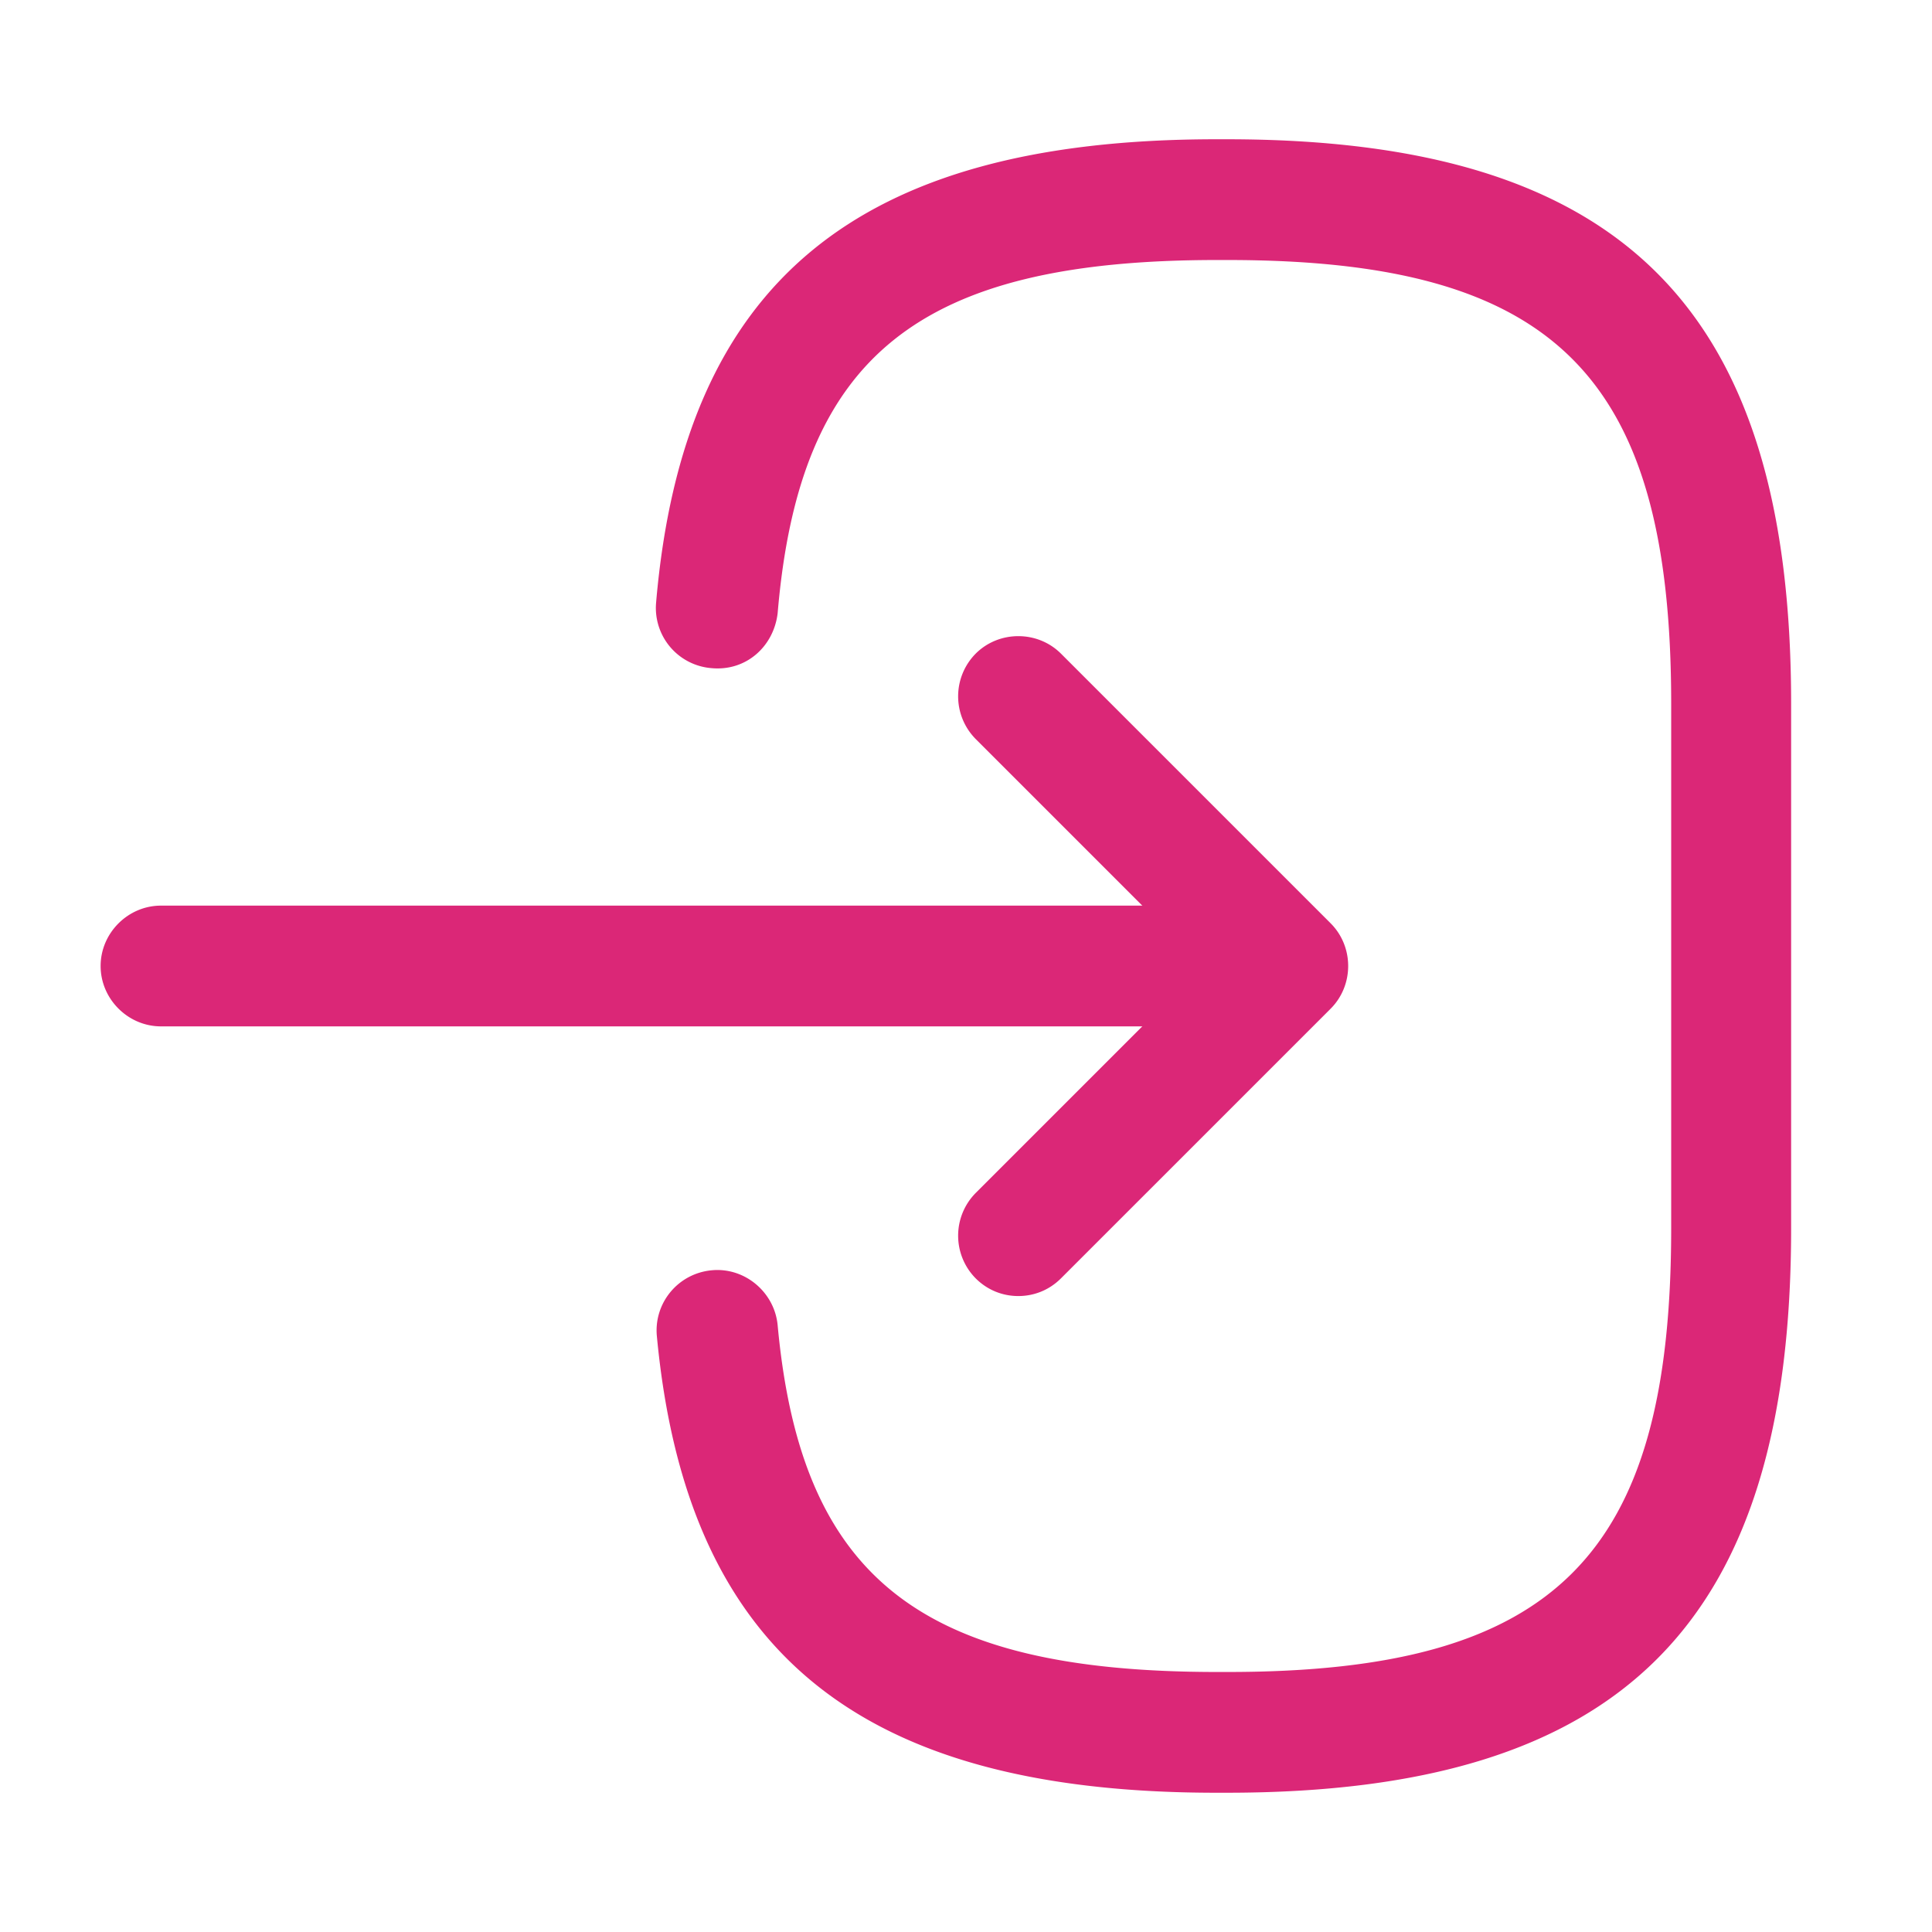 <svg xmlns:xlink="http://www.w3.org/1999/xlink" xmlns="http://www.w3.org/2000/svg"   fill="none" viewBox="0 0 24 24" class="h-6 w-6" width="1"  height="1" ><path fill="#DB2777" d="M15.24 22.27h-.13c-4.44 0-6.58-1.75-6.95-5.67-.04-.41.26-.78.68-.82.41-.04.78.27.82.68.29 3.14 1.77 4.31 5.46 4.31h.13c4.07 0 5.51-1.44 5.51-5.51V8.74c0-4.07-1.44-5.51-5.51-5.51h-.13c-3.71 0-5.19 1.19-5.46 4.39-.05.41-.39.72-.82.68a.75.75 0 0 1-.69-.81c.34-3.98 2.49-5.76 6.96-5.76h.13c4.91 0 7.01 2.1 7.01 7.01v6.52c0 4.91-2.1 7.01-7.01 7.01"></path><path fill="#DB2777" d="M14.88 12.75H2c-.41 0-.75-.34-.75-.75s.34-.75.75-.75h12.88a.749.749 0 1 1 0 1.5"></path><path fill="#DB2777" d="M12.65 16.1c-.19 0-.38-.07-.53-.22a.754.754 0 0 1 0-1.06L14.94 12l-2.82-2.82a.754.754 0 0 1 0-1.06c.29-.29.77-.29 1.06 0l3.35 3.35c.29.29.29.77 0 1.06l-3.35 3.35c-.15.15-.34.22-.53.22"></path></svg>